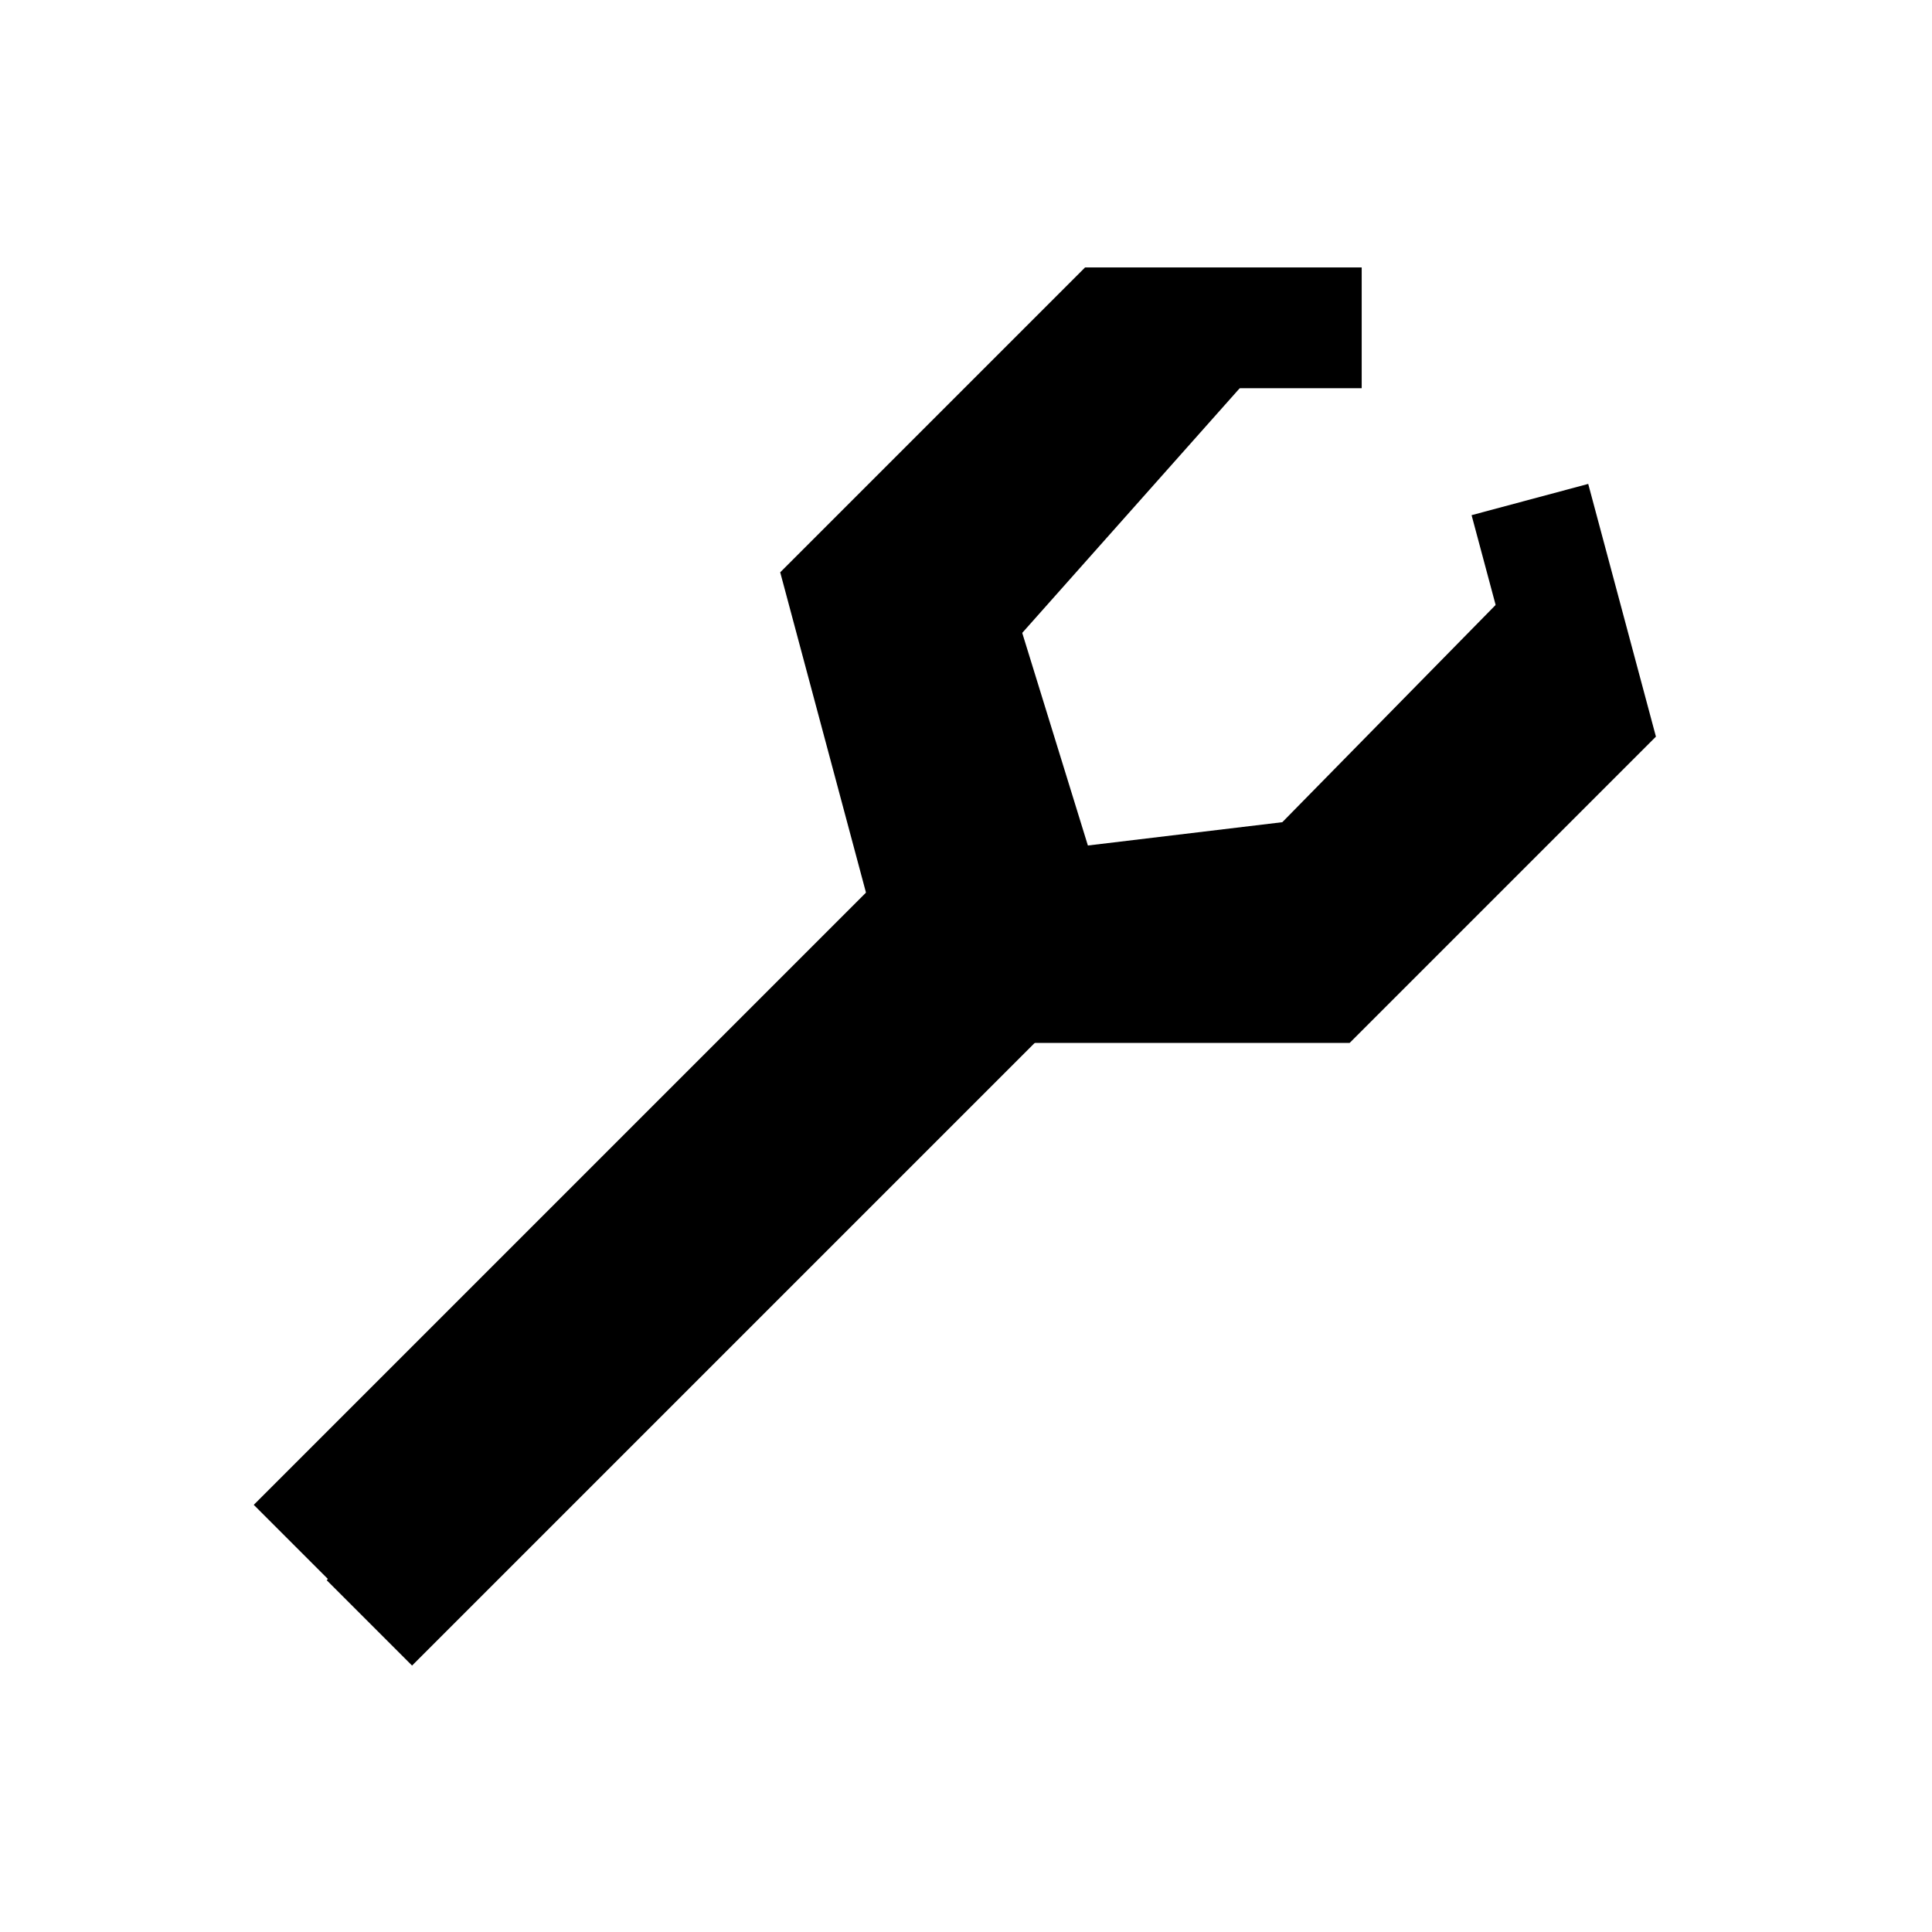 <?xml version="1.0" encoding="UTF-8" standalone="no"?>
<!-- Created with Inkscape (http://www.inkscape.org/) -->

<svg
   xmlns:dc="http://purl.org/dc/elements/1.1/"
   xmlns:cc="http://creativecommons.org/ns#"
   xmlns:rdf="http://www.w3.org/1999/02/22-rdf-syntax-ns#"
   xmlns:svg="http://www.w3.org/2000/svg"
   xmlns="http://www.w3.org/2000/svg"
   xmlns:sodipodi="http://sodipodi.sourceforge.net/DTD/sodipodi-0.dtd"
   xmlns:inkscape="http://www.inkscape.org/namespaces/inkscape"
   width="16"
   height="16"
   id="svg2"
   version="1.1"
   inkscape:version="0.48.4 r9939"
   sodipodi:docname="projsim.svg">
  <defs
     id="defs4" />
  <sodipodi:namedview
     id="base"
     pagecolor="#ffffff"
     bordercolor="#666666"
     borderopacity="1.0"
     inkscape:pageopacity="0.0"
     inkscape:pageshadow="2"
     inkscape:zoom="26.070765"
     inkscape:cx="8.3068076"
     inkscape:cy="8.3435079"
     inkscape:document-units="px"
     inkscape:current-layer="layer1"
     showgrid="false"
     inkscape:window-width="784"
     inkscape:window-height="821"
     inkscape:window-x="0"
     inkscape:window-y="0"
     inkscape:window-maximized="0" />
  <g
     inkscape:label="Layer 1"
     inkscape:groupmode="layer"
     id="layer1"
     transform="translate(0,-1036.362)">
    <path
       style="fill:none;stroke:#000000;stroke-width:1px;stroke-linecap:butt;stroke-linejoin:miter;stroke-opacity:1"
       d="m 2.455,1049.178 5.543,-5.543"
       id="path3038"
       inkscape:connector-curvature="0" />
    <path
       style="fill:none;stroke:#000000;stroke-width:1px;stroke-linecap:butt;stroke-linejoin:miter;stroke-opacity:1"
       d="m 7.786,1044.115 -0.767,-2.864 2.174,-2.174 2.084,0"
       id="path3062"
       inkscape:connector-curvature="0" />
    <path
       style="fill:none;stroke:#000000;stroke-width:1px;stroke-linecap:butt;stroke-linejoin:miter;stroke-opacity:1"
       d="m 7.786,1044.499 3.184,0 2.186,-2.186 -0.486,-1.814"
       id="path3064"
       inkscape:connector-curvature="0" />
    <path
       style="fill:none;stroke:#000000;stroke-width:1.362px;stroke-linecap:butt;stroke-linejoin:miter;stroke-opacity:1"
       d="m 8.603,1044.356 -1.037,-3.358"
       id="path3084"
       inkscape:connector-curvature="0" />
    <path
       style="fill:none;stroke:#000000;stroke-width:1.107px;stroke-linecap:butt;stroke-linejoin:miter;stroke-opacity:1"
       d="m 7.437,1044.11 4.38,-0.525"
       id="path3084-8"
       inkscape:connector-curvature="0" />
    <path
       style="fill:none;stroke:#000000;stroke-width:1.156px;stroke-linecap:butt;stroke-linejoin:miter;stroke-opacity:1"
       d="m 8.018,1041.237 1.839,-2.069"
       id="path3104"
       inkscape:connector-curvature="0" />
    <path
       style="fill:none;stroke:#000000;stroke-width:1.231px;stroke-linecap:butt;stroke-linejoin:miter;stroke-opacity:1"
       d="m 10.894,1043.77 2.128,-2.167"
       id="path3106"
       inkscape:connector-curvature="0" />
    <path
       style="fill:none;stroke:#000000;stroke-width:1px;stroke-linecap:butt;stroke-linejoin:miter;stroke-opacity:1"
       d="m 3.059,1049.802 5.543,-5.543"
       id="path3038-8"
       inkscape:connector-curvature="0" />
  </g>
</svg>
